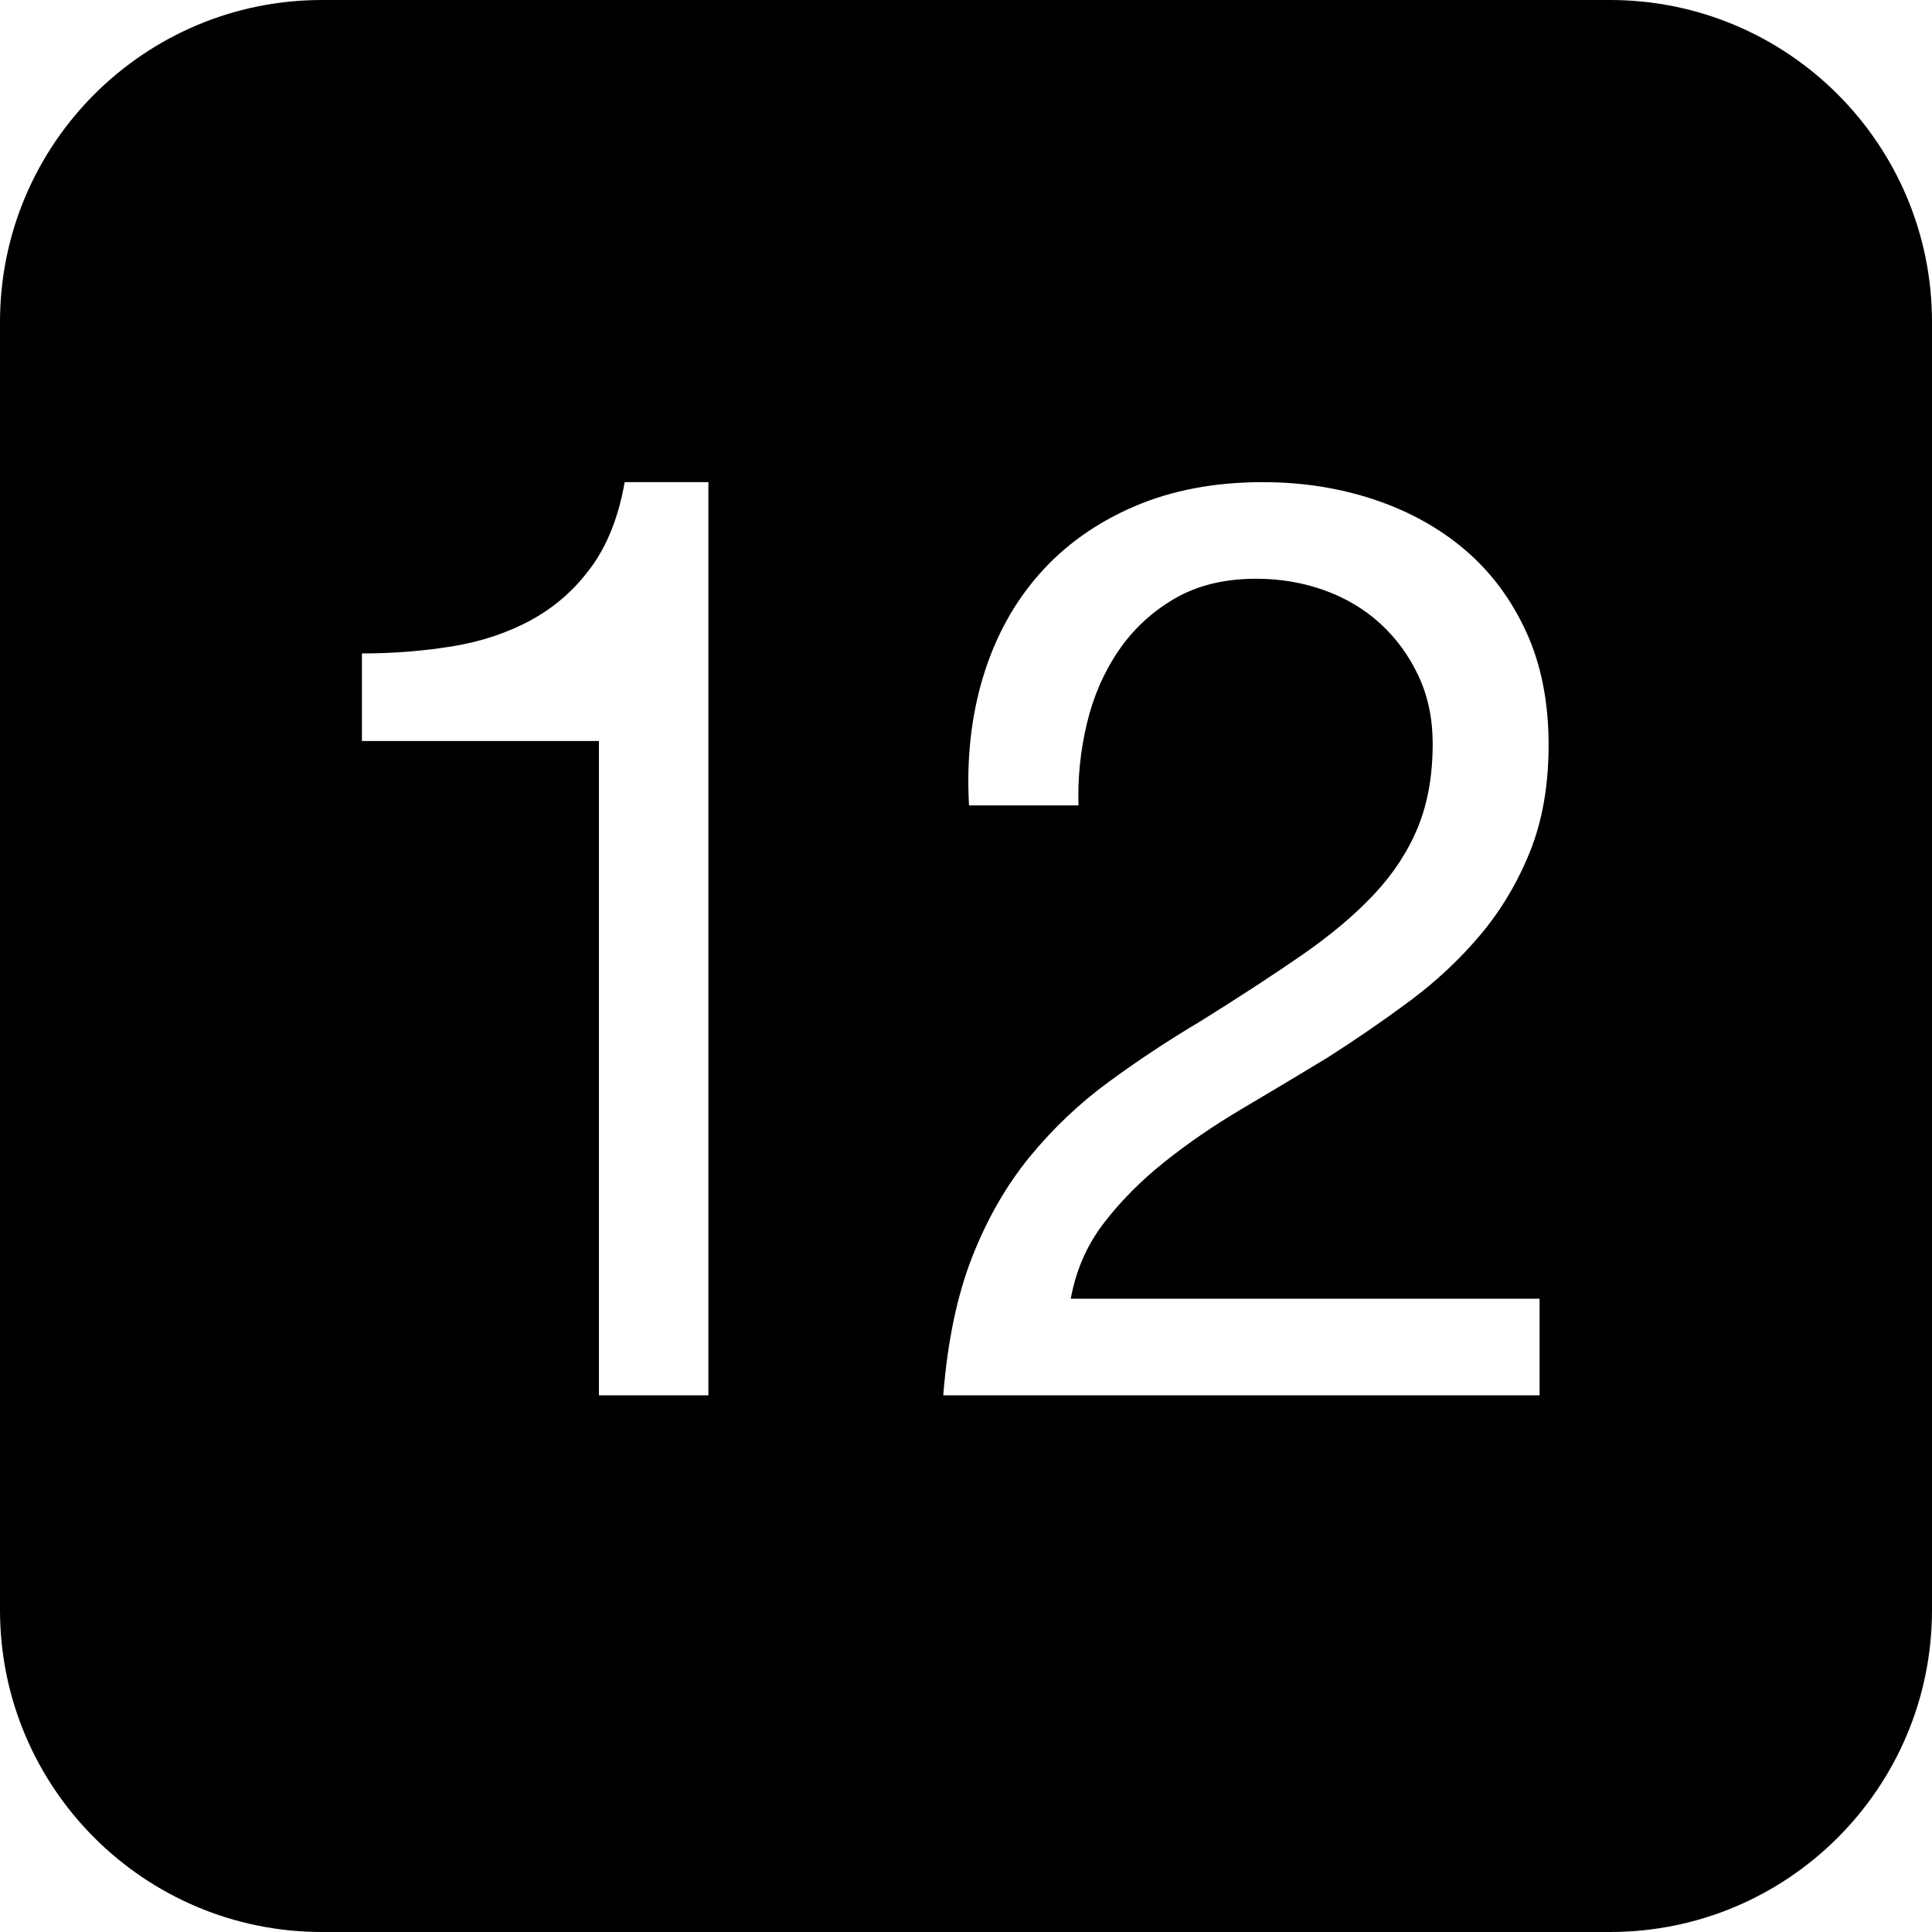 <?xml version="1.0" encoding="UTF-8"?>
<!DOCTYPE svg PUBLIC "-//W3C//DTD SVG 1.1//EN" "http://www.w3.org/Graphics/SVG/1.1/DTD/svg11.dtd">
<svg version="1.1" xmlns="http://www.w3.org/2000/svg" xmlns:xlink="http://www.w3.org/1999/xlink" x="0" y="0" width="72" height="72" viewBox="0, 0, 18, 18">
  <g id="レイヤー_1" transform="translate(-314, -218.062)">
    <path d="M329,218.062 C330.657,218.062 332,219.406 332,221.062 L332,233.062 C332,234.719 330.657,236.062 329,236.062 L317,236.062 C315.343,236.062 314,234.719 314,233.062 L314,221.062 C314,219.406 315.343,218.062 317,218.062 L329,218.062 z M325.764,222.554 Q325.092,222.554 324.564,222.782 Q324.036,223.01 323.682,223.412 Q323.328,223.814 323.16,224.366 Q322.992,224.918 323.028,225.566 L324.048,225.566 Q324.036,225.182 324.126,224.804 Q324.216,224.426 324.42,224.126 Q324.624,223.826 324.942,223.64 Q325.26,223.454 325.704,223.454 Q326.04,223.454 326.34,223.562 Q326.64,223.67 326.862,223.874 Q327.084,224.078 327.216,224.36 Q327.348,224.642 327.348,224.99 Q327.348,225.434 327.21,225.77 Q327.072,226.106 326.802,226.394 Q326.532,226.682 326.124,226.964 Q325.716,227.246 325.176,227.582 Q324.732,227.846 324.324,228.146 Q323.916,228.446 323.592,228.842 Q323.268,229.238 323.058,229.772 Q322.848,230.306 322.788,231.062 L328.344,231.062 L328.344,230.162 L323.976,230.162 Q324.048,229.766 324.282,229.46 Q324.516,229.154 324.846,228.89 Q325.176,228.626 325.572,228.392 Q325.968,228.158 326.364,227.918 Q326.76,227.666 327.132,227.39 Q327.504,227.114 327.792,226.772 Q328.08,226.43 328.254,225.998 Q328.428,225.566 328.428,225.002 Q328.428,224.402 328.218,223.946 Q328.008,223.49 327.648,223.184 Q327.288,222.878 326.802,222.716 Q326.316,222.554 325.764,222.554 z M320.6,222.554 L319.82,222.554 Q319.736,223.034 319.508,223.346 Q319.28,223.658 318.95,223.838 Q318.62,224.018 318.212,224.084 Q317.804,224.15 317.372,224.15 L317.372,224.966 L319.58,224.966 L319.58,231.062 L320.6,231.062 L320.6,222.554 z" fill="#000000"/>
  </g>
</svg>
